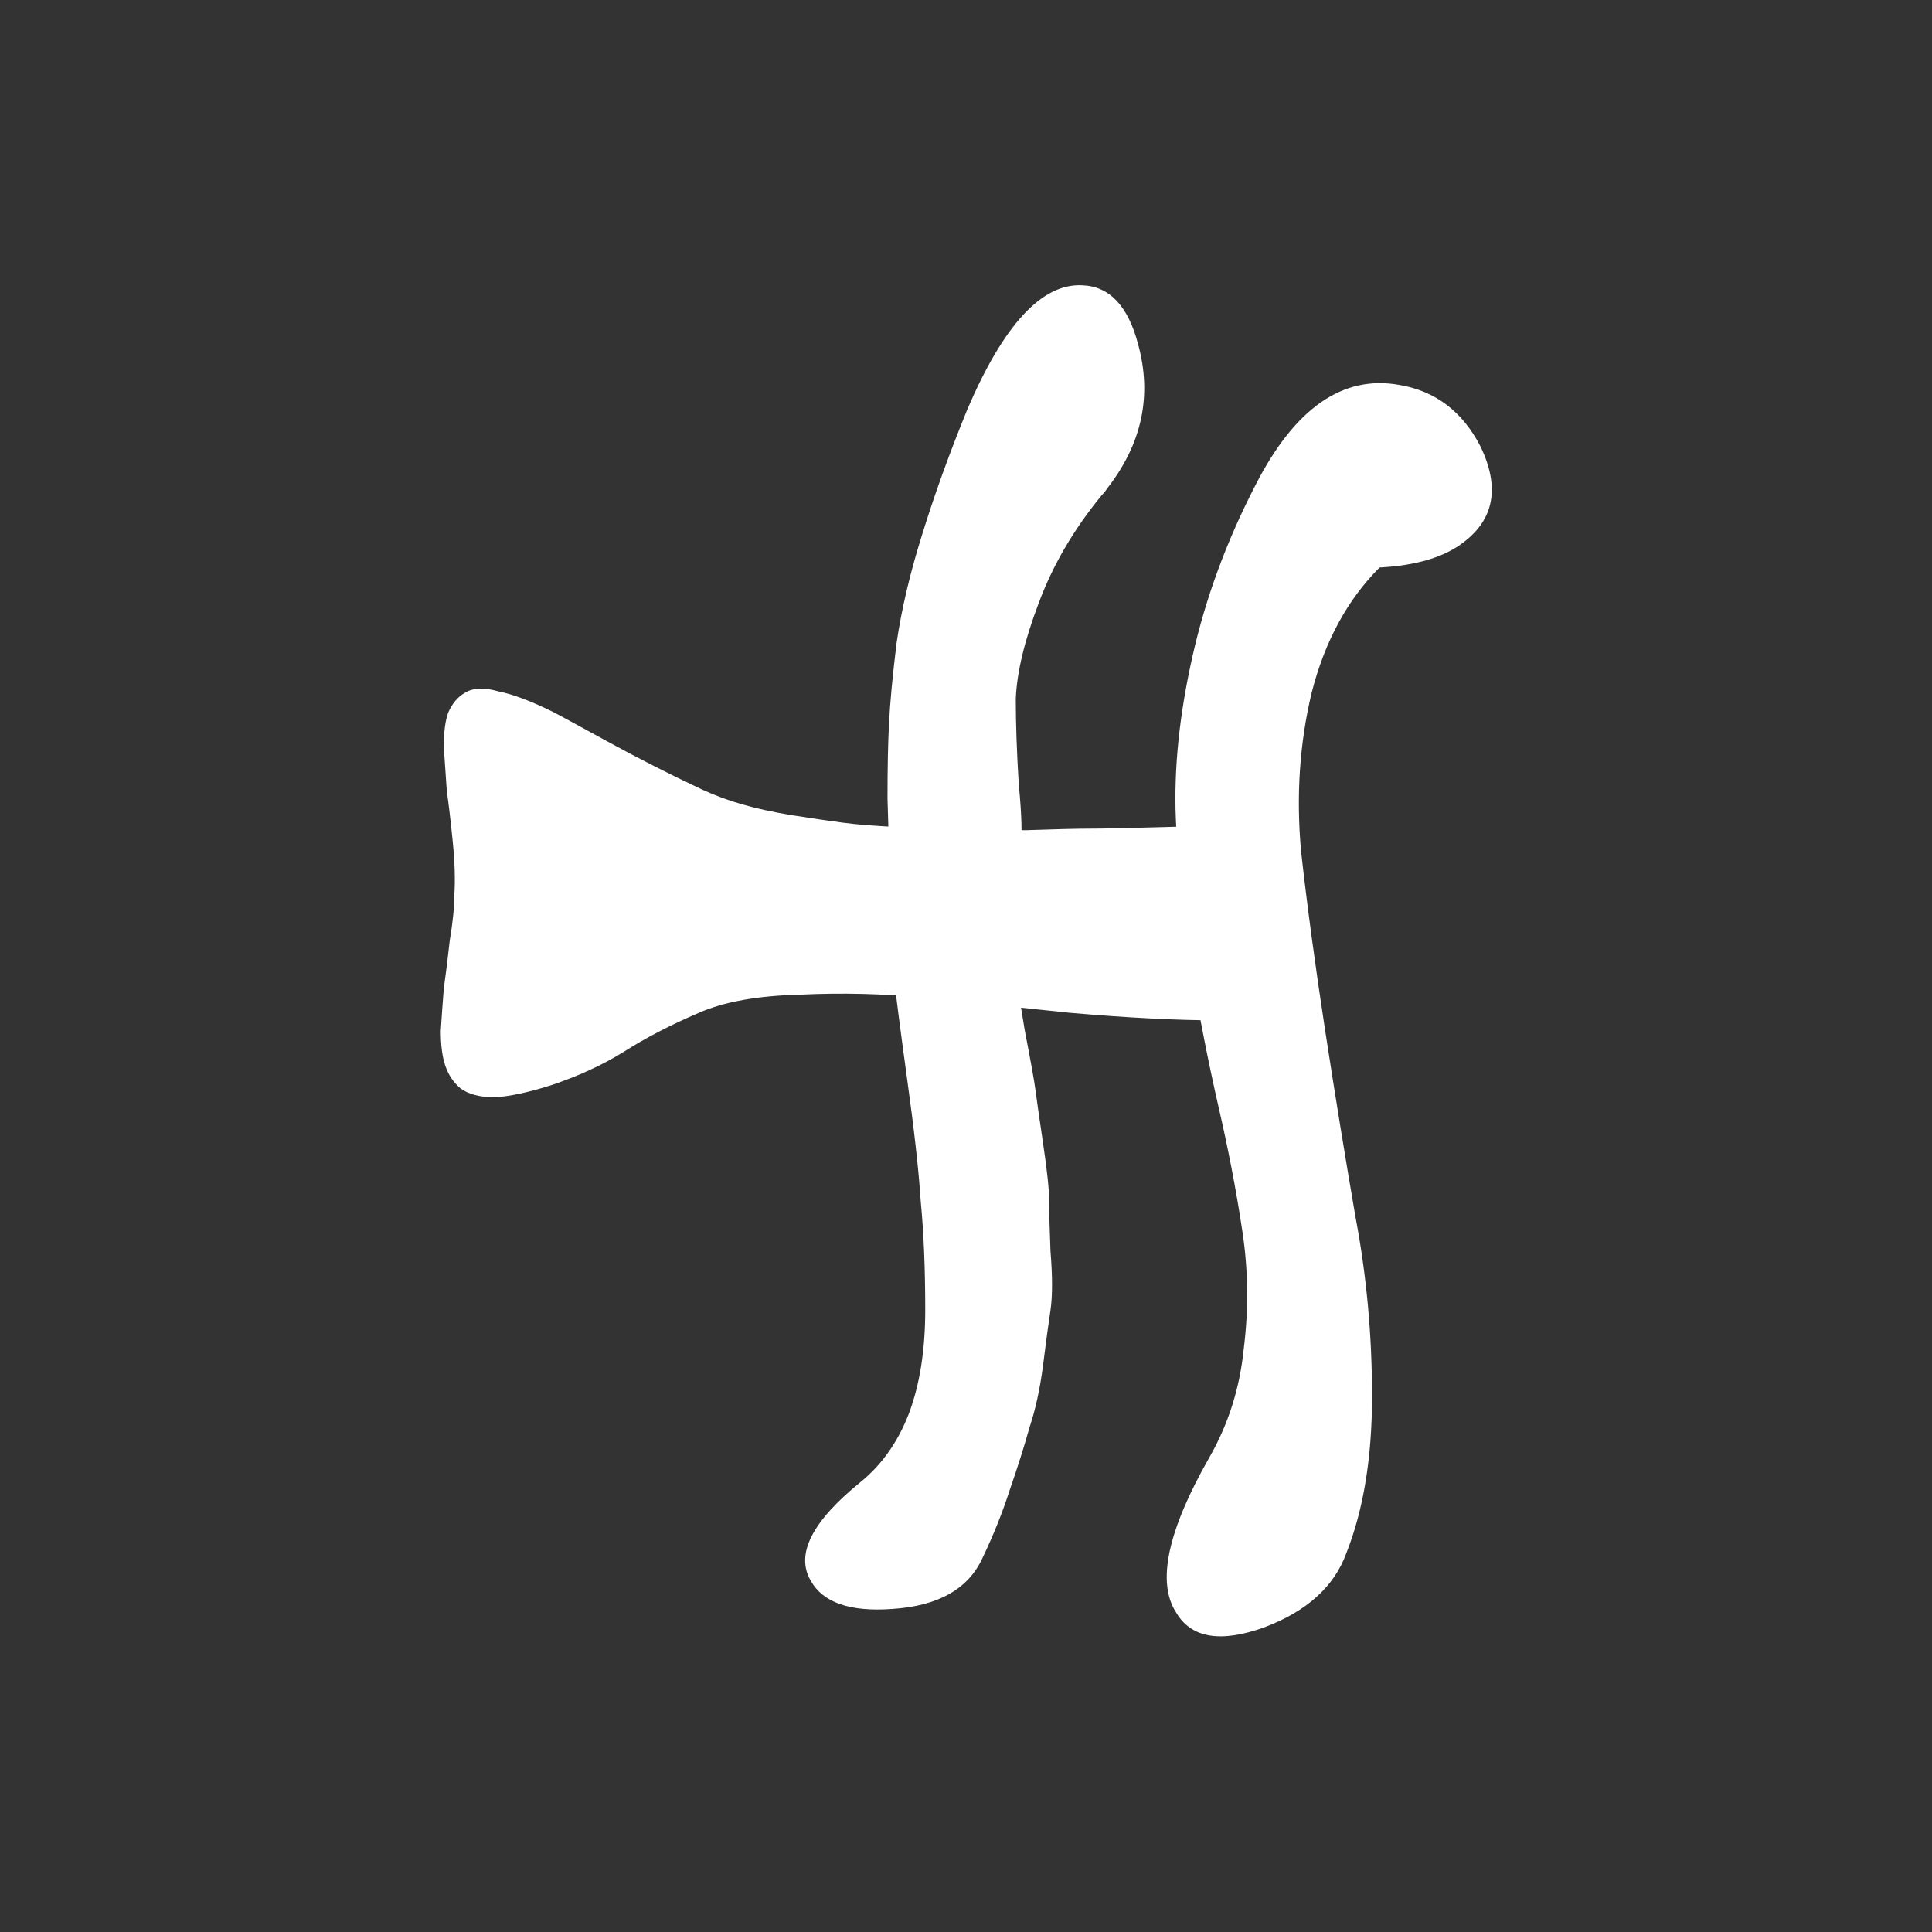 <svg width="30" height="30" viewBox="0 0 30 30" fill="none" xmlns="http://www.w3.org/2000/svg">
<rect x="0" y="0" width="30" height="30" fill="#333333" stroke="none"/>
<path d="M18.914 15.844C18.289 15.844 17.523 15.805 16.617 15.727C15.727 15.633 14.969 15.555 14.344 15.492C13.719 15.43 13.078 15.414 12.422 15.445C11.766 15.461 11.242 15.555 10.852 15.727C10.414 15.914 10.023 16.117 9.68 16.336C9.352 16.539 8.977 16.711 8.555 16.852C8.211 16.961 7.922 17.023 7.688 17.039C7.453 17.039 7.273 16.992 7.148 16.898C7.039 16.805 6.961 16.688 6.914 16.547C6.867 16.406 6.844 16.227 6.844 16.008C6.859 15.773 6.875 15.555 6.891 15.352C6.922 15.133 6.953 14.883 6.984 14.602C7.031 14.32 7.055 14.086 7.055 13.898C7.07 13.664 7.062 13.391 7.031 13.078C7 12.766 6.969 12.5 6.938 12.281C6.922 12.062 6.906 11.836 6.891 11.602C6.891 11.367 6.914 11.188 6.961 11.062C7.023 10.922 7.109 10.82 7.219 10.758C7.344 10.68 7.516 10.672 7.734 10.734C7.969 10.781 8.258 10.891 8.602 11.062C8.664 11.094 8.938 11.242 9.422 11.508C9.906 11.773 10.398 12.023 10.898 12.258C11.102 12.352 11.312 12.43 11.531 12.492C11.75 12.555 12 12.609 12.281 12.656C12.578 12.703 12.844 12.742 13.078 12.773C13.312 12.805 13.617 12.828 13.992 12.844C14.383 12.859 14.688 12.875 14.906 12.891C15.141 12.891 15.484 12.891 15.938 12.891C16.406 12.875 16.734 12.867 16.922 12.867C17.125 12.867 17.492 12.859 18.023 12.844C18.555 12.828 18.898 12.82 19.055 12.82C19.18 13.195 19.227 13.695 19.195 14.32C19.164 14.93 19.07 15.438 18.914 15.844ZM13.805 13.312C13.805 13.188 13.797 12.883 13.781 12.398C13.781 11.914 13.789 11.523 13.805 11.227C13.82 10.914 13.859 10.5 13.922 9.984C14 9.453 14.133 8.891 14.32 8.297C14.508 7.688 14.742 7.039 15.023 6.352C15.586 5.039 16.18 4.398 16.805 4.43C17.227 4.445 17.516 4.75 17.672 5.344C17.891 6.141 17.734 6.883 17.203 7.57C17.172 7.617 17.141 7.656 17.109 7.688C16.672 8.219 16.344 8.781 16.125 9.375C15.906 9.953 15.789 10.445 15.773 10.852C15.773 11.242 15.789 11.688 15.82 12.188C15.867 12.672 15.875 13 15.844 13.172C15.688 13.766 15.008 13.812 13.805 13.312ZM20.906 24.117C20.719 24.633 20.297 25.016 19.641 25.266C18.953 25.516 18.492 25.438 18.258 25.031C17.961 24.562 18.133 23.766 18.773 22.641C19.07 22.125 19.25 21.562 19.312 20.953C19.391 20.328 19.383 19.711 19.289 19.102C19.195 18.477 19.07 17.828 18.914 17.156C18.758 16.469 18.617 15.75 18.492 15C18.367 14.234 18.289 13.469 18.258 12.703C18.227 11.938 18.312 11.102 18.516 10.195C18.719 9.289 19.047 8.398 19.5 7.523C20.109 6.336 20.852 5.82 21.727 5.977C22.289 6.07 22.711 6.391 22.992 6.938C23.289 7.562 23.203 8.055 22.734 8.414C22.438 8.648 22 8.781 21.422 8.812C20.922 9.312 20.57 9.961 20.367 10.758C20.18 11.539 20.125 12.359 20.203 13.219C20.297 14.062 20.422 14.992 20.578 16.008C20.734 17.023 20.891 17.984 21.047 18.891C21.219 19.797 21.305 20.727 21.305 21.68C21.305 22.633 21.172 23.445 20.906 24.117ZM15.258 24.188C15.039 24.672 14.57 24.938 13.852 24.984C13.195 25.031 12.773 24.883 12.586 24.539C12.352 24.133 12.609 23.625 13.359 23.016C13.688 22.75 13.938 22.398 14.109 21.961C14.281 21.508 14.367 20.969 14.367 20.344C14.367 19.703 14.344 19.141 14.297 18.656C14.266 18.172 14.195 17.539 14.086 16.758C13.977 15.961 13.906 15.414 13.875 15.117C13.984 15.086 14.133 15.047 14.32 15C14.508 14.953 14.711 14.914 14.93 14.883C15.164 14.852 15.359 14.852 15.516 14.883C15.672 14.914 15.75 14.992 15.75 15.117C15.781 15.227 15.836 15.523 15.914 16.008C16.008 16.492 16.062 16.797 16.078 16.922C16.094 17.047 16.133 17.32 16.195 17.742C16.258 18.164 16.289 18.453 16.289 18.609C16.289 18.766 16.297 19.039 16.312 19.43C16.344 19.82 16.344 20.125 16.312 20.344C16.281 20.547 16.242 20.836 16.195 21.211C16.148 21.57 16.078 21.891 15.984 22.172C15.906 22.453 15.805 22.773 15.68 23.133C15.57 23.477 15.43 23.828 15.258 24.188Z" fill="white"/>
</svg>
